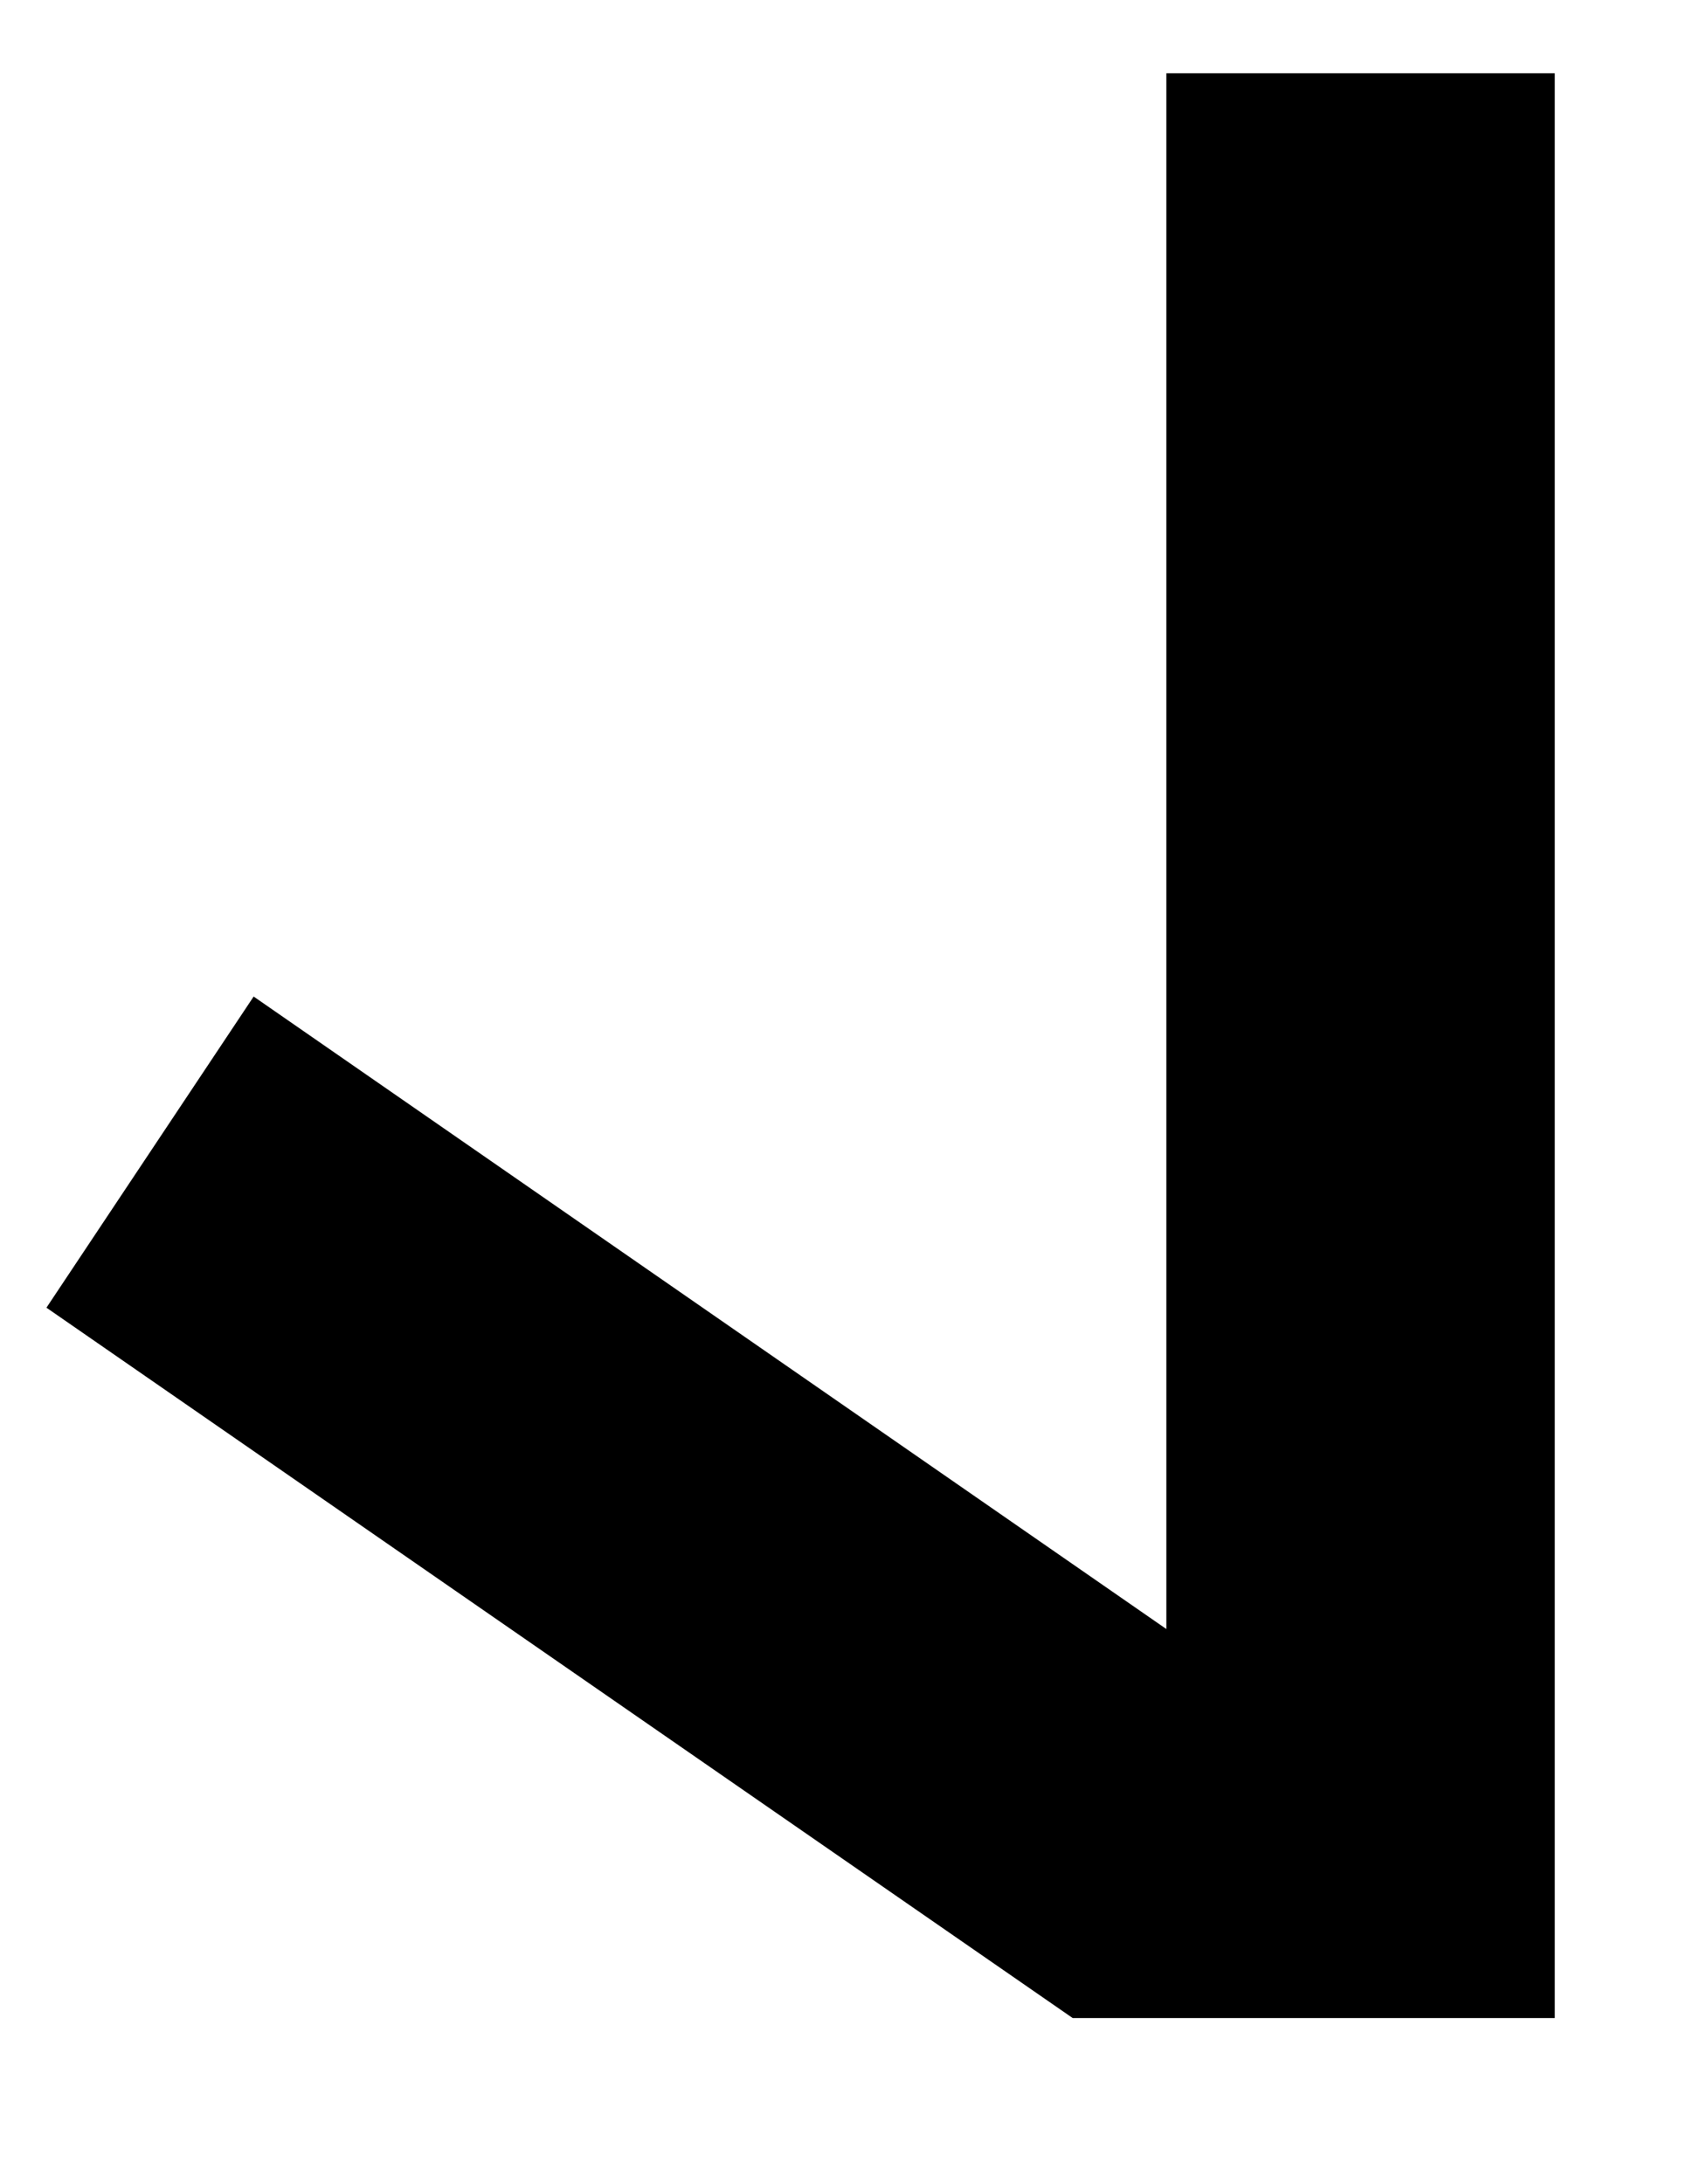 <?xml version="1.0" encoding="UTF-8" standalone="no"?>
<!DOCTYPE svg PUBLIC "-//W3C//DTD SVG 1.1//EN" "http://www.w3.org/Graphics/SVG/1.1/DTD/svg11.dtd">
<svg version="1.1" xmlns="http://www.w3.org/2000/svg" xmlns:xlink="http://www.w3.org/1999/xlink" preserveAspectRatio="xMidYMid meet" viewBox="443.348 169.26 36.545 45.94" width="32.54" height="41.94"><defs><path d="M476.89 212.2L466.49 212.2L444.35 196.88L448.82 190.17L468.51 203.81L468.51 170.26L476.89 170.26L476.89 212.2Z" id="a1yPQ78epl"></path></defs><g><g><use xlink:href="#a1yPQ78epl" opacity="1" fill="#000000" fill-opacity="1"></use><g><use xlink:href="#a1yPQ78epl" opacity="1" fill-opacity="0" stroke="#000000" stroke-width="1.4" stroke-opacity="0"></use></g></g></g></svg>
